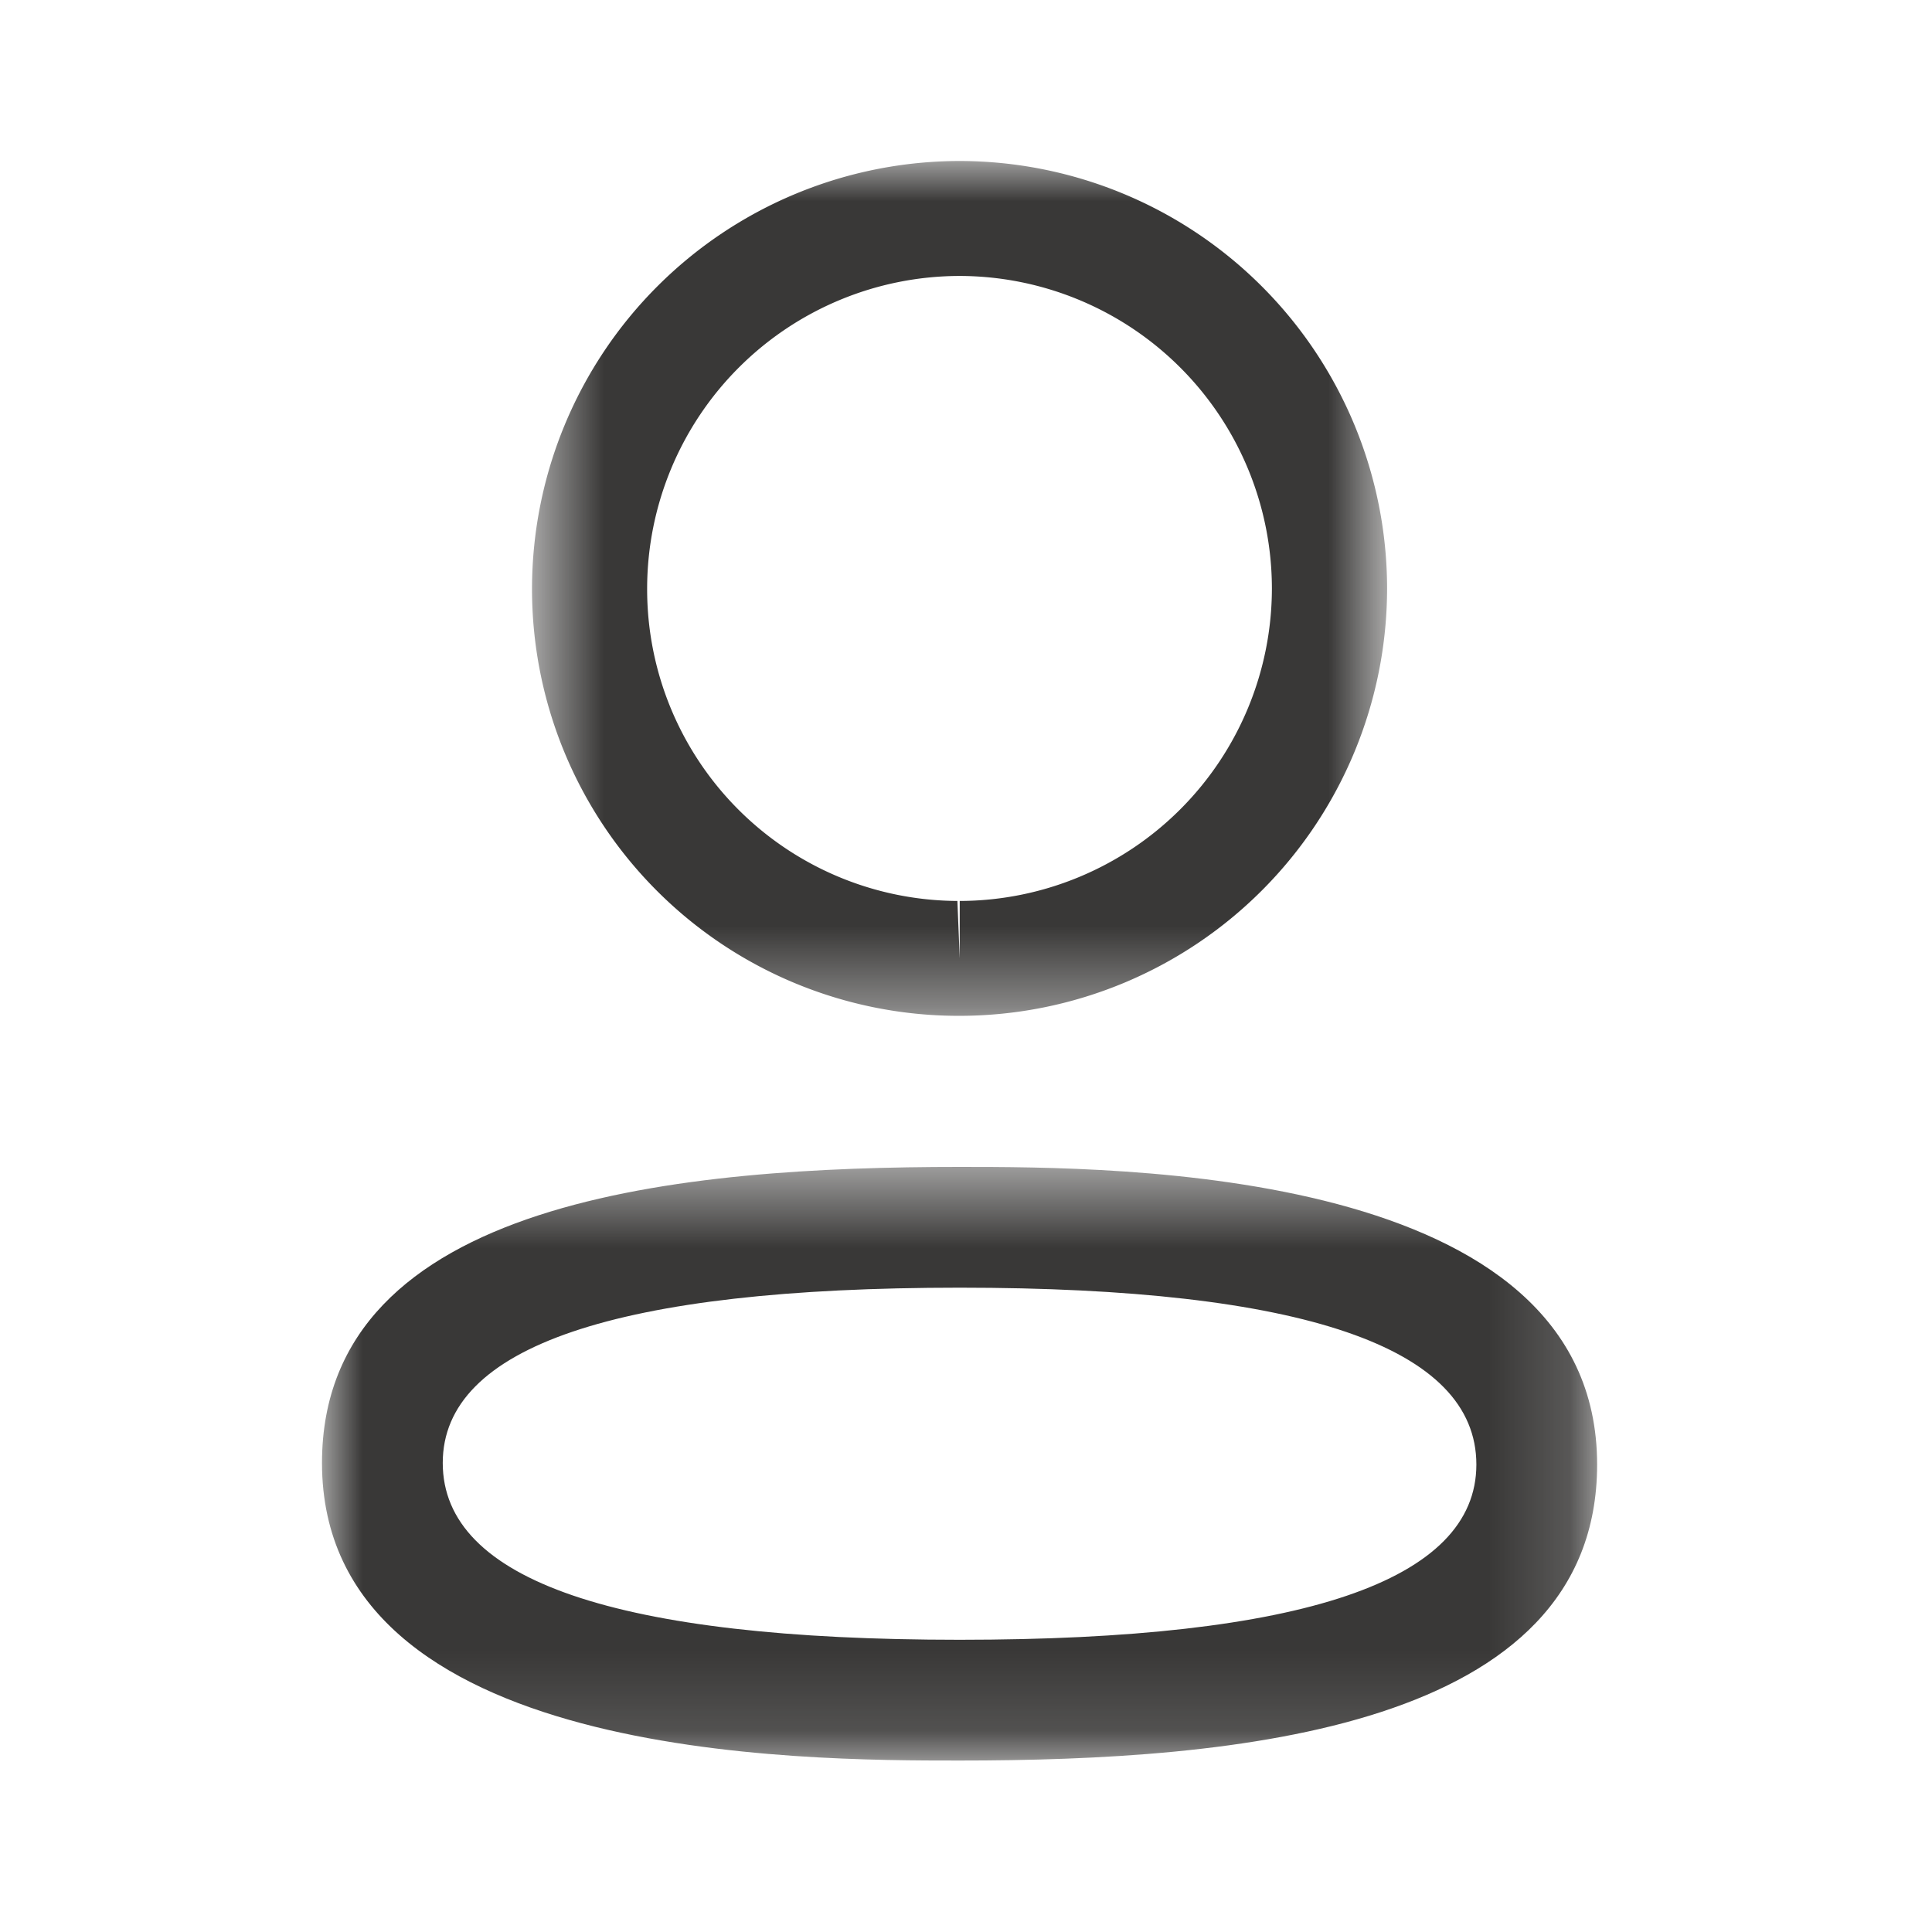 <svg width="24" height="24" viewBox="0 0 24 24" fill="none" xmlns="http://www.w3.org/2000/svg">
    <mask id="klpi5817ga" style="mask-type:luminance" maskUnits="userSpaceOnUse" x="4" y="14" width="16" height="8">
        <path fill-rule="evenodd" clip-rule="evenodd" d="M4 14.496h15.84v7.374H4v-7.374z" fill="#fff"/>
    </mask>
    <g mask="url(#klpi5817ga)">
        <path fill-rule="evenodd" clip-rule="evenodd" d="M11.921 15.996c-4.261 0-6.421.732-6.421 2.177 0 1.458 2.16 2.197 6.421 2.197 4.26 0 6.419-.732 6.419-2.177 0-1.458-2.159-2.197-6.419-2.197zm0 5.874c-1.959 0-7.921 0-7.921-3.697 0-3.296 4.521-3.677 7.921-3.677 1.959 0 7.919 0 7.919 3.697 0 3.296-4.52 3.677-7.919 3.677z" fill="#393837"/>
    </g>
    <mask id="zbdxhd2nlb" style="mask-type:luminance" maskUnits="userSpaceOnUse" x="6" y="2" width="12" height="11">
        <path fill-rule="evenodd" clip-rule="evenodd" d="M6.61 2h10.62v10.619H6.61V2z" fill="#fff"/>
    </mask>
    <g mask="url(#zbdxhd2nlb)">
        <path fill-rule="evenodd" clip-rule="evenodd" d="M11.92 3.428A3.887 3.887 0 0 0 8.039 7.31a3.873 3.873 0 0 0 3.854 3.882l.029.714v-.714A3.886 3.886 0 0 0 15.8 7.31a3.886 3.886 0 0 0-3.88-3.882zm0 9.191h-.031a5.3 5.3 0 0 1-5.28-5.312A5.316 5.316 0 0 1 11.922 2a5.315 5.315 0 0 1 5.309 5.31 5.314 5.314 0 0 1-5.31 5.309z" fill="#393837"/>
    </g>
</svg>
